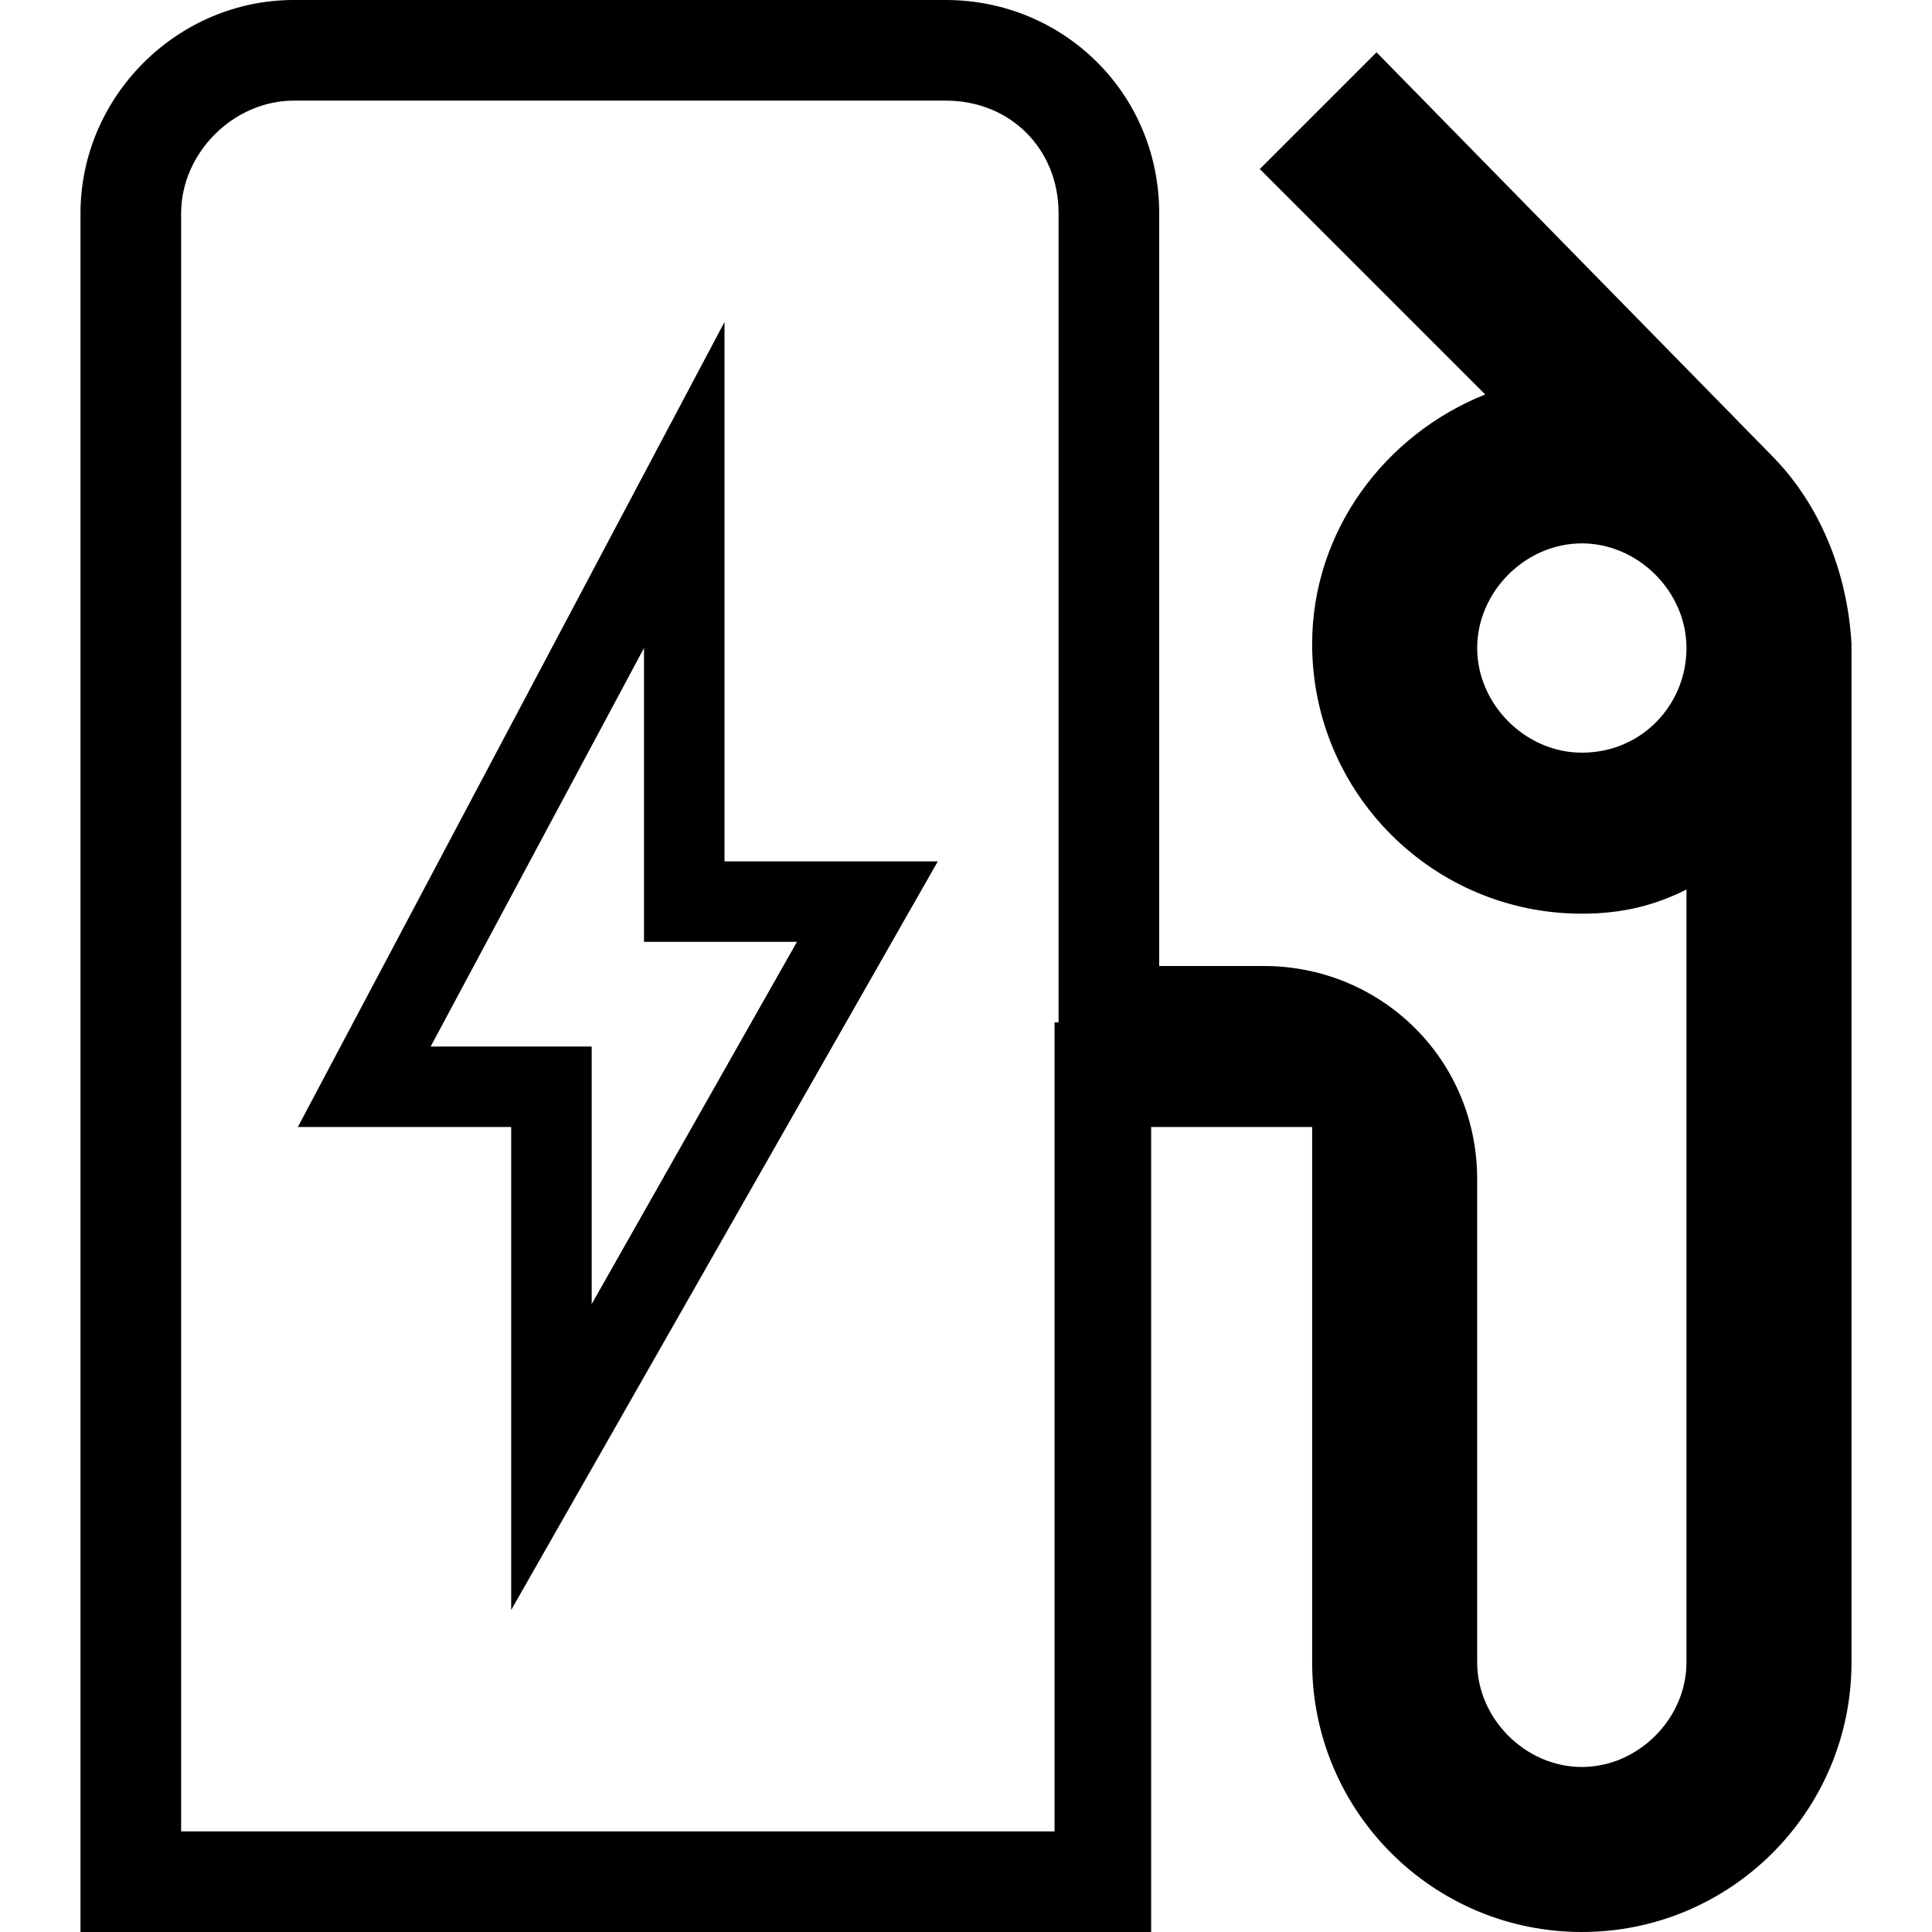 <svg enable-background="new 0 0 48 48" viewBox="0 0 48 48" xmlns="http://www.w3.org/2000/svg"><path d="m23.5 2.5c1.6 0 2.8 1.2 2.8 2.8v18.8 1.3h-.1v2.6 17.5h-21.7v-40.2c0-1.5 1.3-2.8 2.8-2.8zm0-2.5h-16.2c-2.9 0-5.3 2.4-5.3 5.3v42.7h26.6v-20h4v13.3c0 3.7 3 6.7 6.7 6.7s6.7-3 6.7-6.7v-25.3c-.1-1.8-.8-3.5-2-4.7l-9.8-10-2.9 2.9 5.6 5.6c-2.5 1-4.3 3.4-4.3 6.2 0 3.7 3 6.7 6.7 6.7 1 0 1.8-.2 2.6-.6v19.2c0 1.4-1.2 2.6-2.6 2.6s-2.6-1.2-2.6-2.6v-12c0-3-2.4-5.3-5.3-5.3h-2.6v-18.7c0-3-2.4-5.3-5.3-5.3zm15.8 18.7c-1.4 0-2.6-1.2-2.6-2.6s1.2-2.6 2.6-2.6 2.6 1.2 2.6 2.6-1.1 2.6-2.6 2.6z"/><path d="m0 0h48v48h-48z" fill="none"/><path d="m16 16.1v5.3 2h2 1.8l-5.1 9v-4.4-2h-2-2zm2-8.1-10.6 20h5.3v12l10.6-18.6h-5.3z"/></svg>